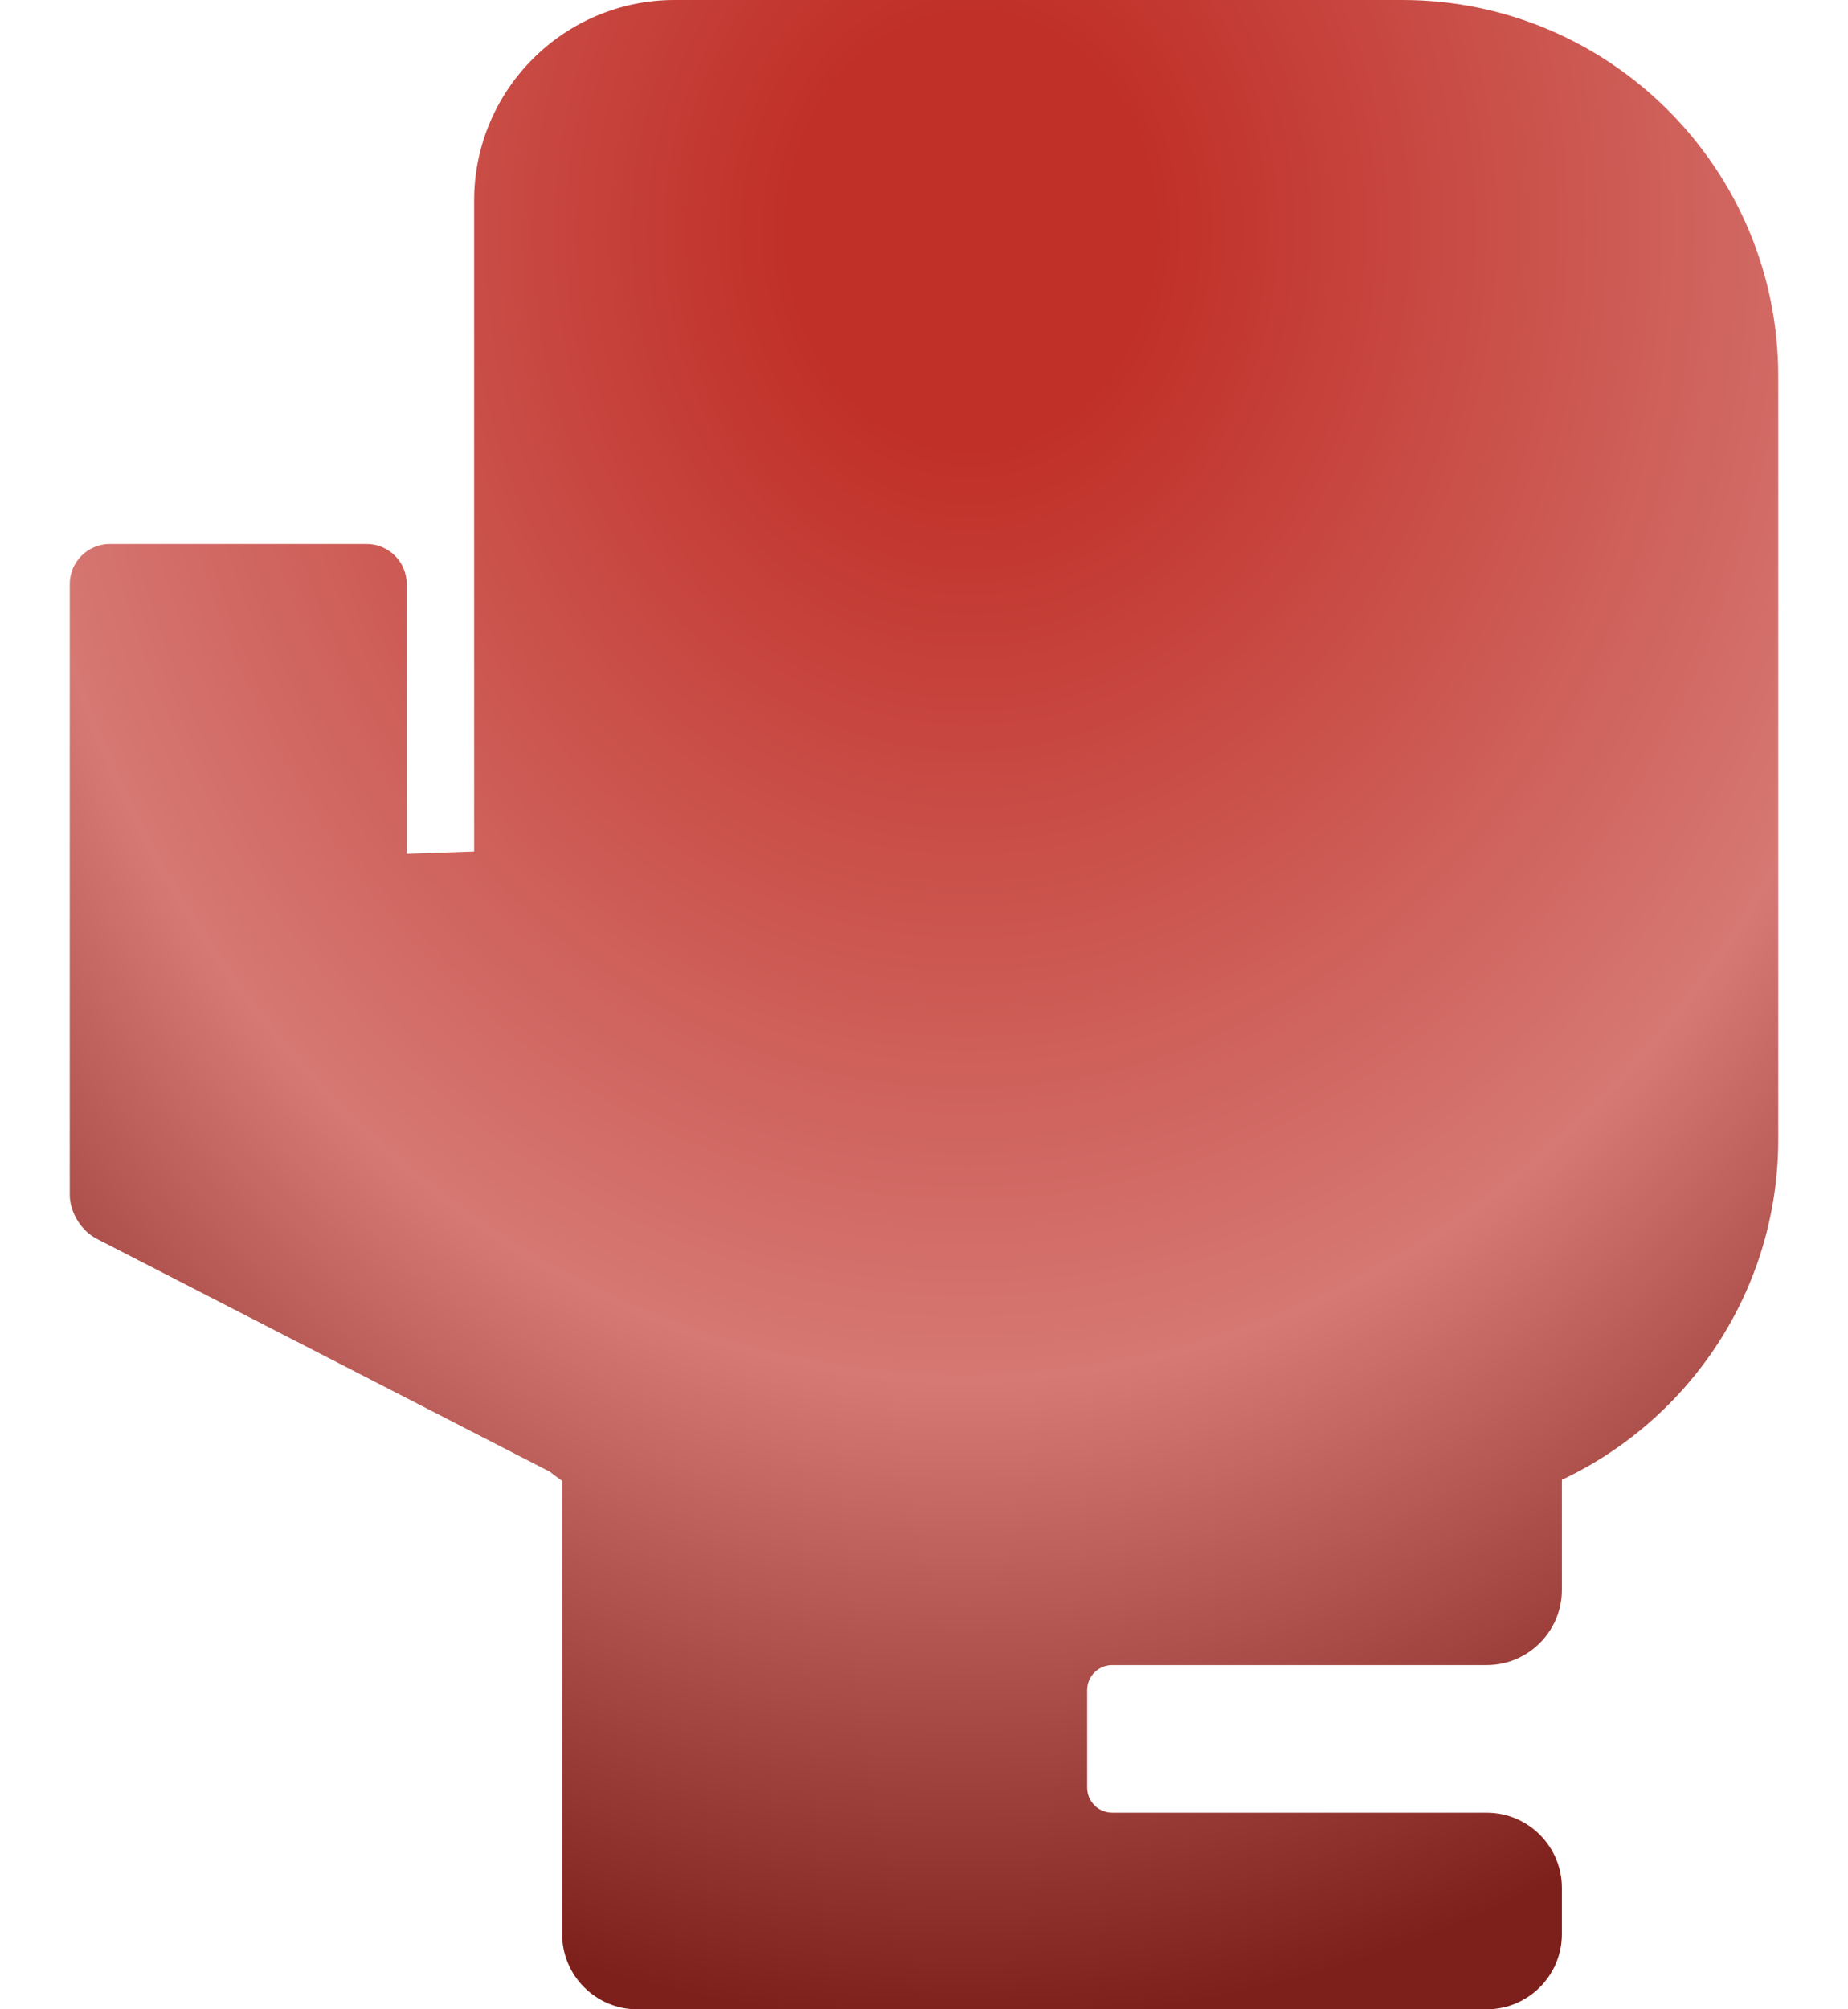 <svg width="23" height="25" viewBox="0 0 23 25" fill="none" xmlns="http://www.w3.org/2000/svg">
<path d="M17.454 0H13.893H13.234H8.396C7.02 0 5.901 1.119 5.901 2.495V10.595L5.062 10.624V7.267C5.062 6.992 4.838 6.768 4.563 6.768H1.367C1.092 6.768 0.868 6.992 0.868 7.267V14.863C0.868 15.082 1.009 15.313 1.203 15.413L6.805 18.292C6.816 18.298 6.827 18.302 6.838 18.307C6.889 18.348 6.941 18.387 6.996 18.424V24.064C6.996 24.58 7.415 25 7.931 25H18.504C19.02 25 19.439 24.58 19.439 24.064V23.49C19.439 22.974 19.02 22.554 18.504 22.554H13.841C13.669 22.554 13.53 22.414 13.53 22.242V21.029C13.53 20.857 13.669 20.717 13.841 20.717H18.504C19.02 20.717 19.439 20.297 19.439 19.781V18.412C21.029 17.663 22.132 16.047 22.132 14.177V4.678C22.132 2.099 20.034 0 17.454 0Z" fill="url(#paint0_radial_420_325)"/>
<defs>
<radialGradient id="paint0_radial_420_325" cx="0" cy="0" r="1" gradientUnits="userSpaceOnUse" gradientTransform="translate(12 3) rotate(91.302) scale(22.006 18.718)">
<stop offset="0.12" stop-color="#C03028"/>
<stop offset="0.641" stop-color="#D67873"/>
<stop offset="1" stop-color="#7D1F1A"/>
</radialGradient>
</defs>
</svg>
